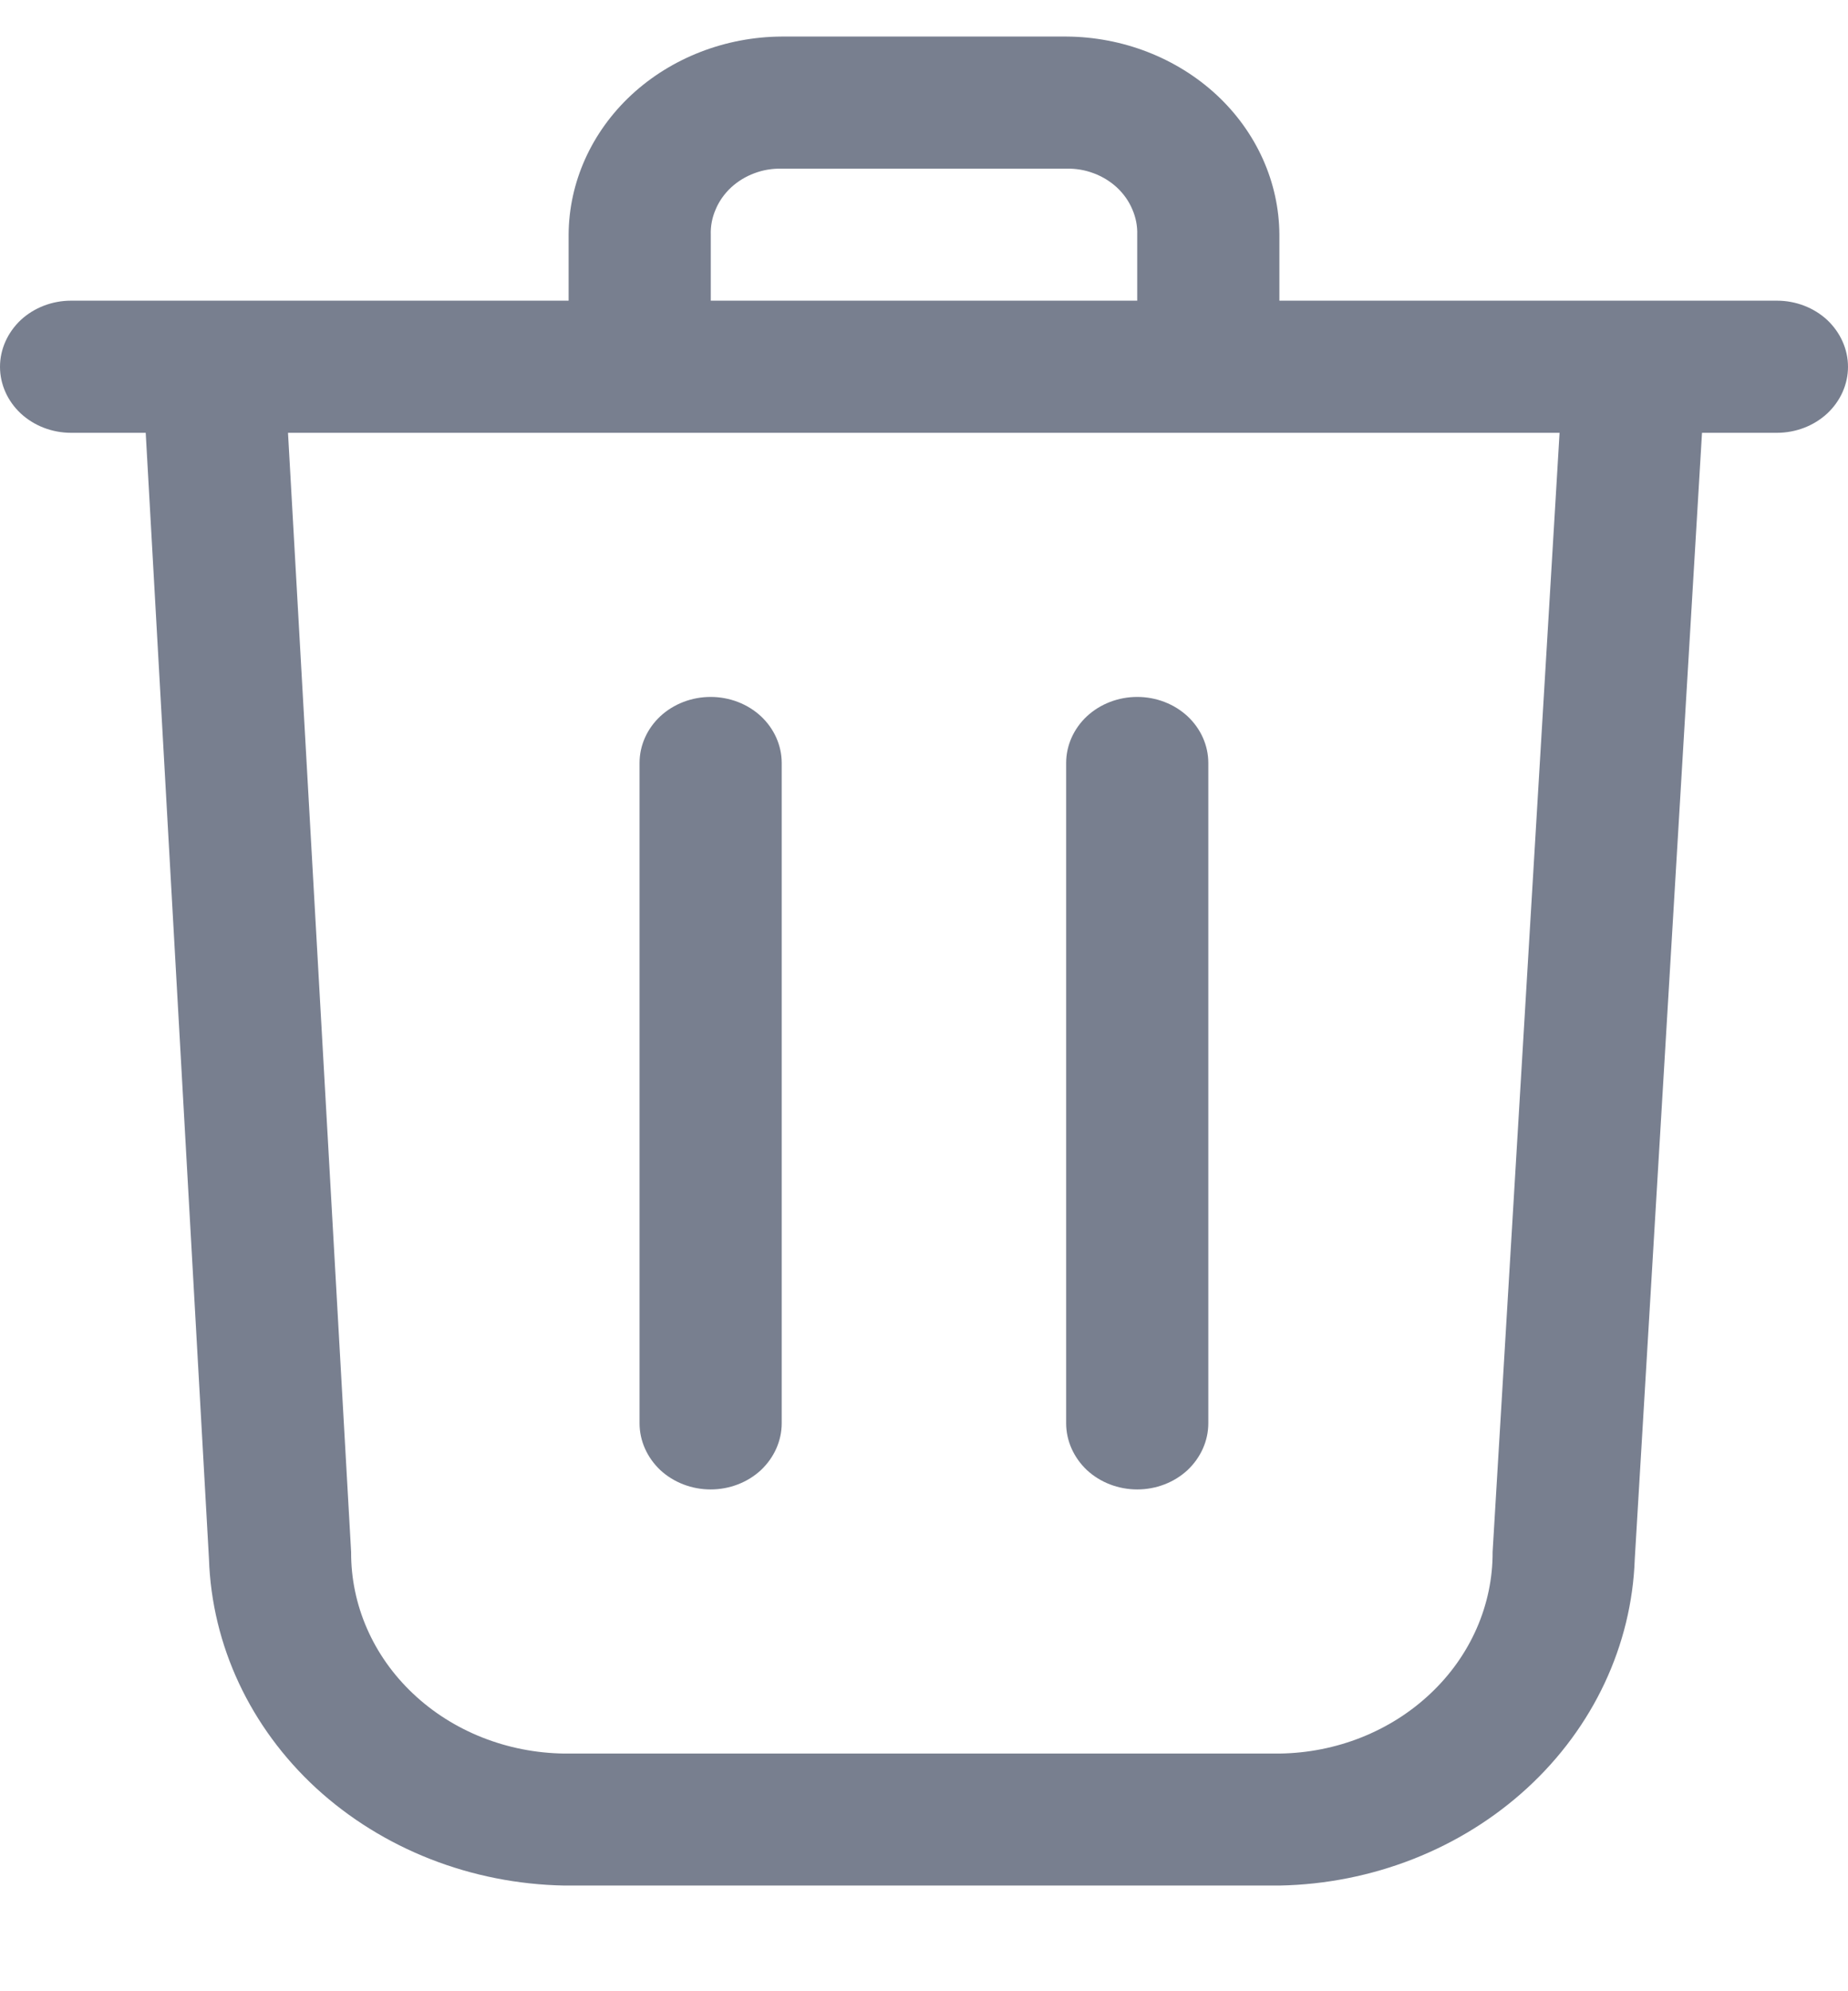 <svg width="13" height="14" viewBox="0 0 13 14" fill="none" xmlns="http://www.w3.org/2000/svg">
<path d="M5.5 0.257C5.103 0.259 4.723 0.407 4.442 0.667C4.161 0.928 4.002 1.281 4 1.65V2.114H0.5C0.367 2.114 0.24 2.163 0.146 2.25C0.053 2.338 0 2.456 0 2.579C0 2.702 0.053 2.82 0.146 2.907C0.24 2.994 0.367 3.043 0.5 3.043H1.025L1.47 10.96C1.49 11.568 1.76 12.145 2.225 12.573C2.691 13 3.315 13.245 3.97 13.257H9C9.654 13.245 10.278 12.999 10.743 12.572C11.208 12.145 11.479 11.568 11.5 10.961L11.973 3.043H12.5C12.633 3.043 12.76 2.994 12.854 2.907C12.947 2.82 13 2.702 13 2.579C13 2.456 12.947 2.338 12.854 2.25C12.76 2.163 12.633 2.114 12.5 2.114H9V1.65C8.998 1.281 8.839 0.928 8.558 0.667C8.277 0.407 7.897 0.259 7.5 0.257H5.5ZM5.5 1.186H7.5C7.566 1.184 7.632 1.195 7.693 1.218C7.755 1.241 7.81 1.275 7.857 1.318C7.904 1.362 7.941 1.414 7.965 1.471C7.99 1.528 8.002 1.589 8 1.65V2.114H5V1.65C4.998 1.589 5.01 1.528 5.035 1.471C5.059 1.414 5.096 1.362 5.143 1.318C5.19 1.275 5.245 1.241 5.307 1.218C5.368 1.195 5.434 1.184 5.5 1.186ZM2.026 3.043H10.971L10.5 10.911C10.502 11.283 10.345 11.641 10.064 11.906C9.783 12.172 9.401 12.324 9 12.329H3.97C3.569 12.324 3.186 12.173 2.905 11.907C2.624 11.642 2.468 11.284 2.47 10.912L2.026 3.043Z" fill="#787F8F"/>
<path d="M4.999 4.9C4.866 4.9 4.739 4.949 4.645 5.036C4.552 5.123 4.499 5.241 4.499 5.364V10.007C4.499 10.13 4.552 10.248 4.645 10.336C4.739 10.423 4.866 10.472 4.999 10.472C5.132 10.472 5.259 10.423 5.353 10.336C5.446 10.248 5.499 10.13 5.499 10.007V5.364C5.499 5.241 5.446 5.123 5.353 5.036C5.259 4.949 5.132 4.9 4.999 4.9Z" fill="#787F8F"/>
<path d="M8 4.9C7.867 4.9 7.74 4.949 7.646 5.036C7.553 5.123 7.5 5.241 7.5 5.364V10.007C7.5 10.13 7.553 10.248 7.646 10.336C7.74 10.423 7.867 10.472 8 10.472C8.133 10.472 8.26 10.423 8.354 10.336C8.447 10.248 8.5 10.13 8.5 10.007V5.364C8.5 5.241 8.447 5.123 8.354 5.036C8.26 4.949 8.133 4.9 8 4.9Z" fill="#787F8F"/>
</svg>
